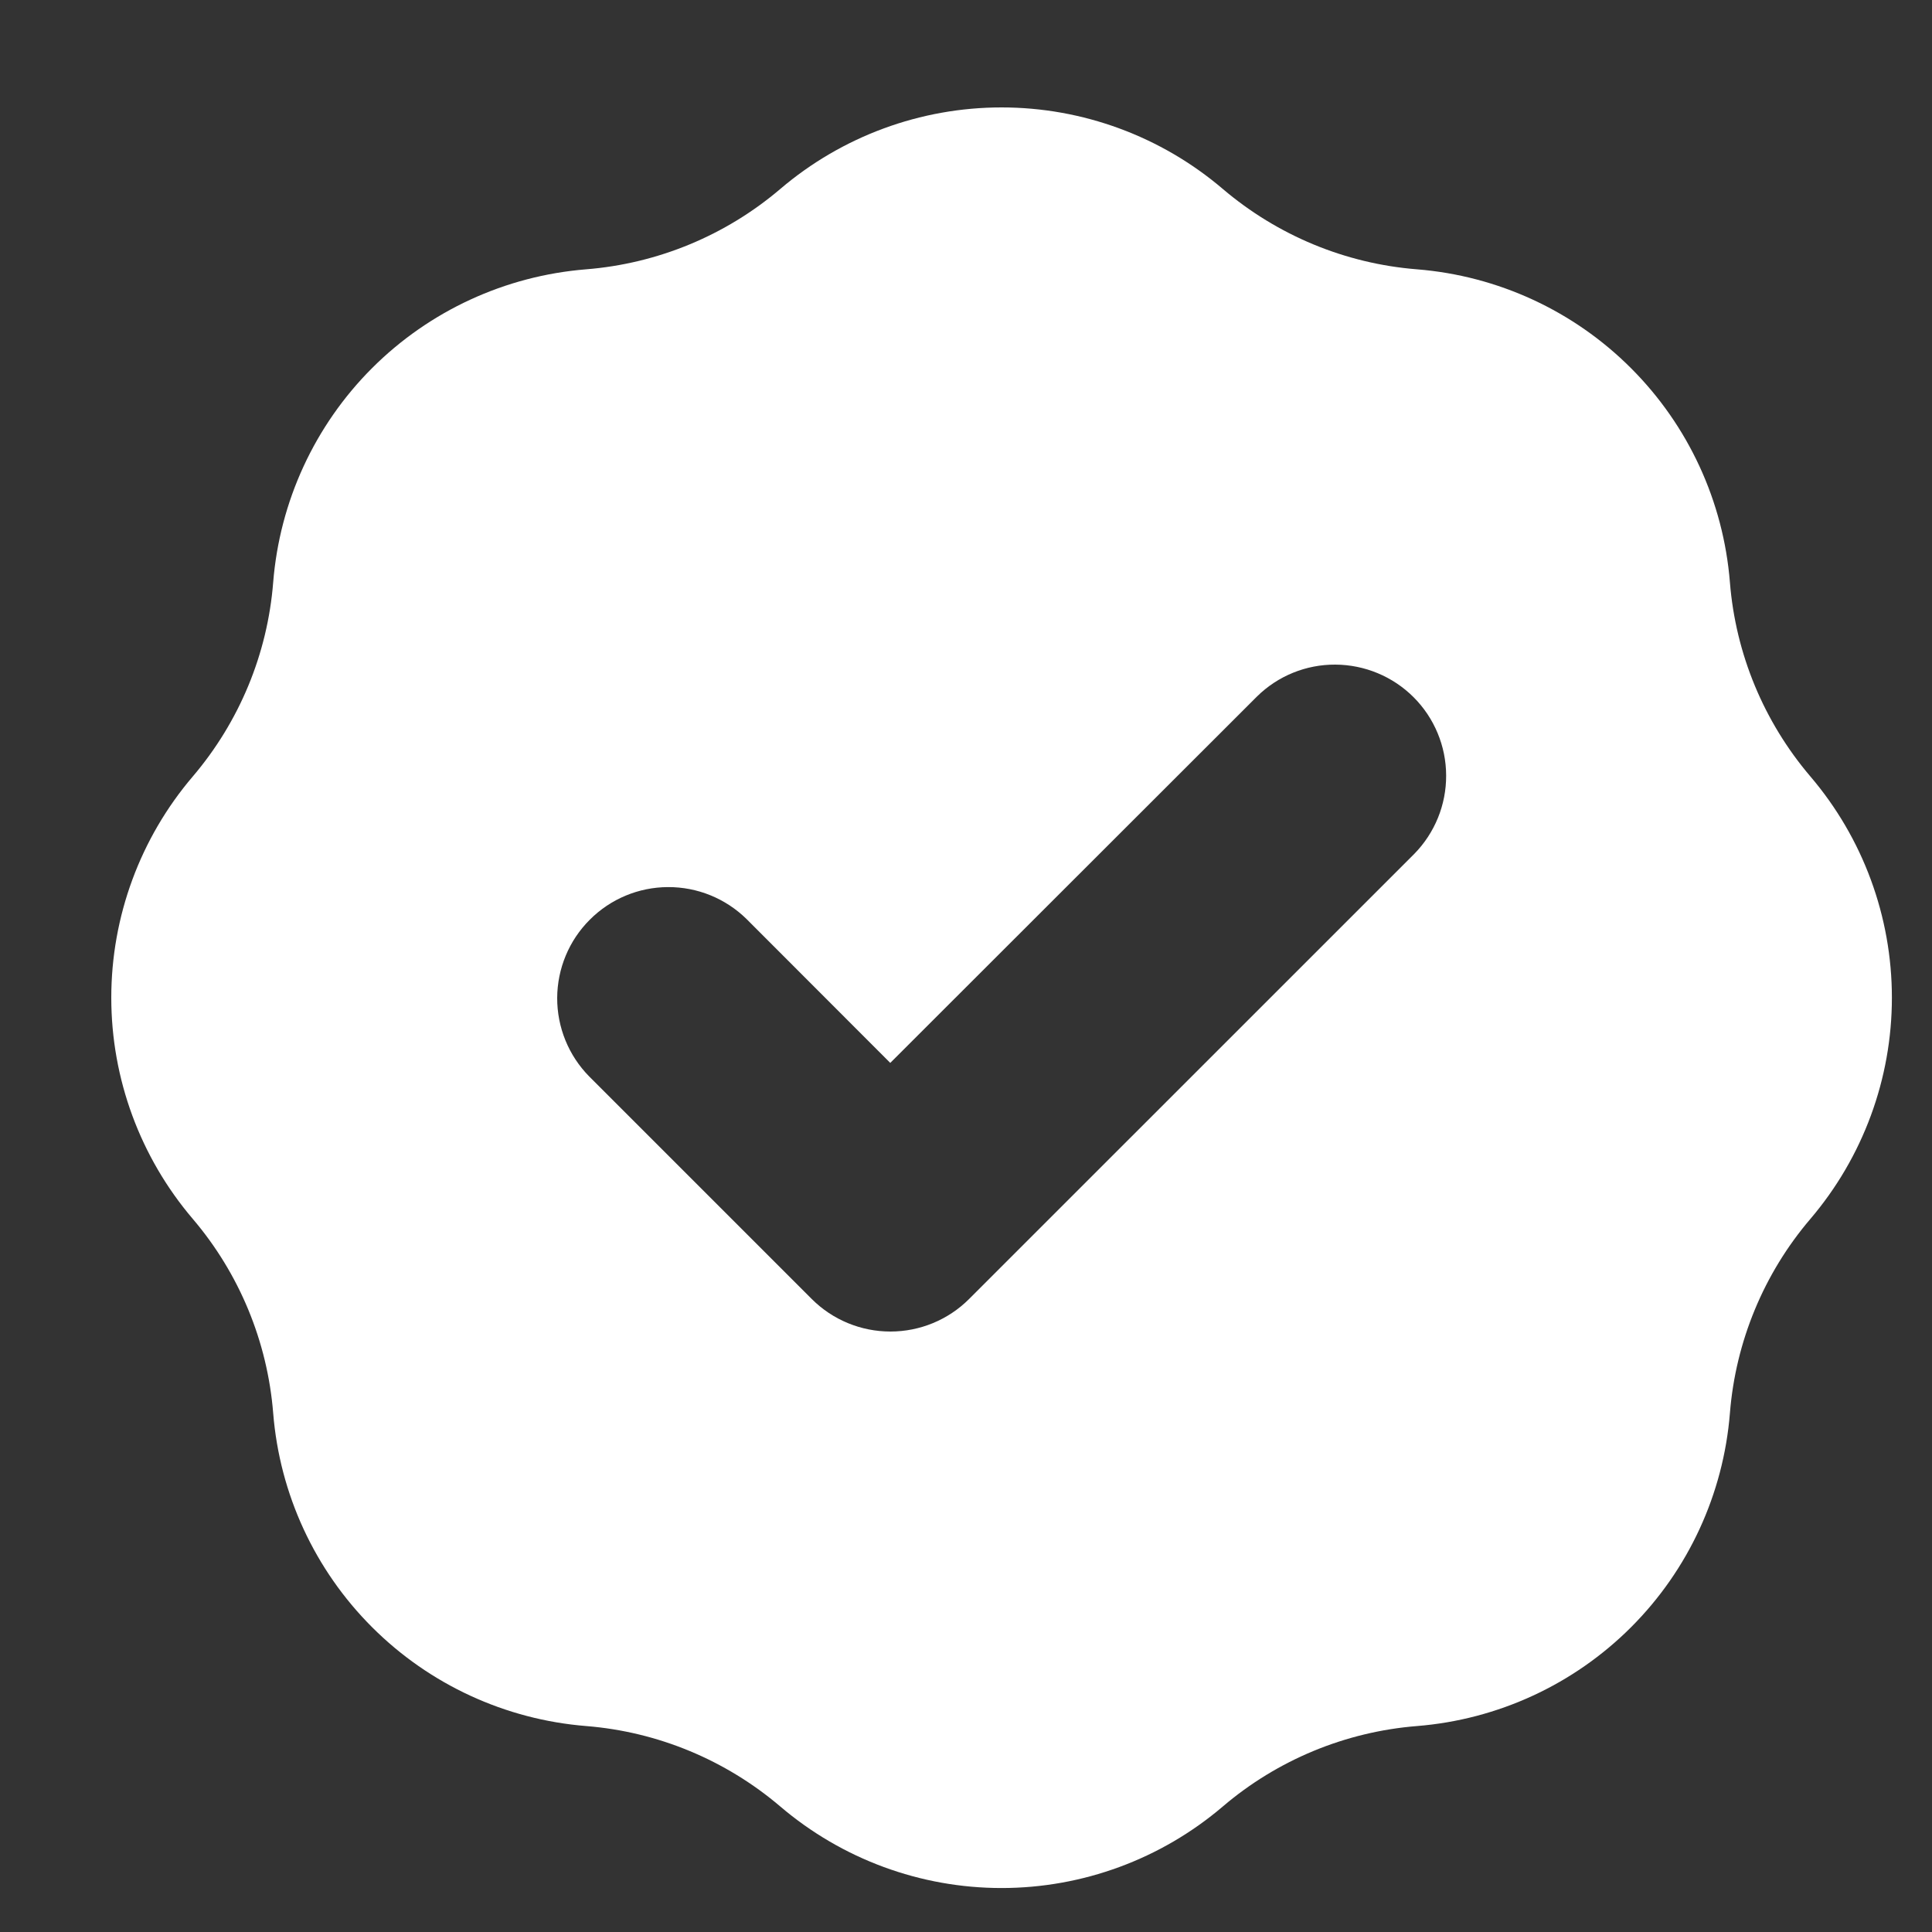 <svg width="25" height="25" viewBox="0 0 25 25" fill="none" xmlns="http://www.w3.org/2000/svg">
<rect x="0" y="0" width="25" height="25" fill="#333333" stroke="none"/>
<g id="KQpaVp5rX56u4Q2AVNtfsT3ZRU.svg" clip-path="url(#clip0_1_208)">
<path id="Vector" fill-rule="evenodd" clip-rule="evenodd" d="M7.584 3.485C8.51 3.411 9.39 3.047 10.097 2.445C10.896 1.764 11.911 1.39 12.96 1.39C14.009 1.39 15.024 1.764 15.823 2.445C16.531 3.047 17.41 3.412 18.336 3.485C19.382 3.569 20.364 4.022 21.106 4.765C21.848 5.507 22.301 6.489 22.385 7.535C22.459 8.461 22.824 9.34 23.426 10.047C24.107 10.845 24.481 11.861 24.481 12.91C24.481 13.959 24.107 14.974 23.426 15.773C22.823 16.48 22.459 17.36 22.385 18.286C22.301 19.332 21.848 20.314 21.106 21.056C20.364 21.798 19.382 22.251 18.336 22.335C17.41 22.409 16.53 22.773 15.823 23.376C15.024 24.057 14.009 24.431 12.96 24.431C11.911 24.431 10.896 24.057 10.097 23.376C9.39 22.774 8.511 22.409 7.585 22.335C6.539 22.251 5.557 21.798 4.815 21.056C4.072 20.314 3.619 19.332 3.535 18.286C3.461 17.36 3.097 16.48 2.495 15.773C1.814 14.974 1.44 13.959 1.44 12.91C1.44 11.861 1.814 10.845 2.495 10.047C3.097 9.34 3.462 8.461 3.535 7.535C3.619 6.489 4.072 5.506 4.814 4.764C5.556 4.022 6.538 3.569 7.584 3.485ZM18.3 11.05C18.566 10.779 18.715 10.414 18.713 10.034C18.712 9.654 18.56 9.29 18.292 9.022C18.023 8.753 17.659 8.602 17.279 8.6C16.899 8.598 16.534 8.747 16.264 9.014L11.52 13.754L9.66 11.892C9.389 11.626 9.024 11.477 8.644 11.479C8.264 11.48 7.9 11.632 7.632 11.901C7.363 12.169 7.212 12.533 7.21 12.913C7.209 13.293 7.357 13.658 7.624 13.929L10.504 16.809C10.774 17.079 11.14 17.23 11.522 17.23C11.904 17.23 12.27 17.079 12.54 16.809L18.3 11.05Z" fill="white"/>
</g>
<defs>
<clipPath id="clip0_1_208">
<rect width="24" height="24" fill="white" transform="translate(0.96 0.91)"/>
</clipPath>
</defs>
</svg>
